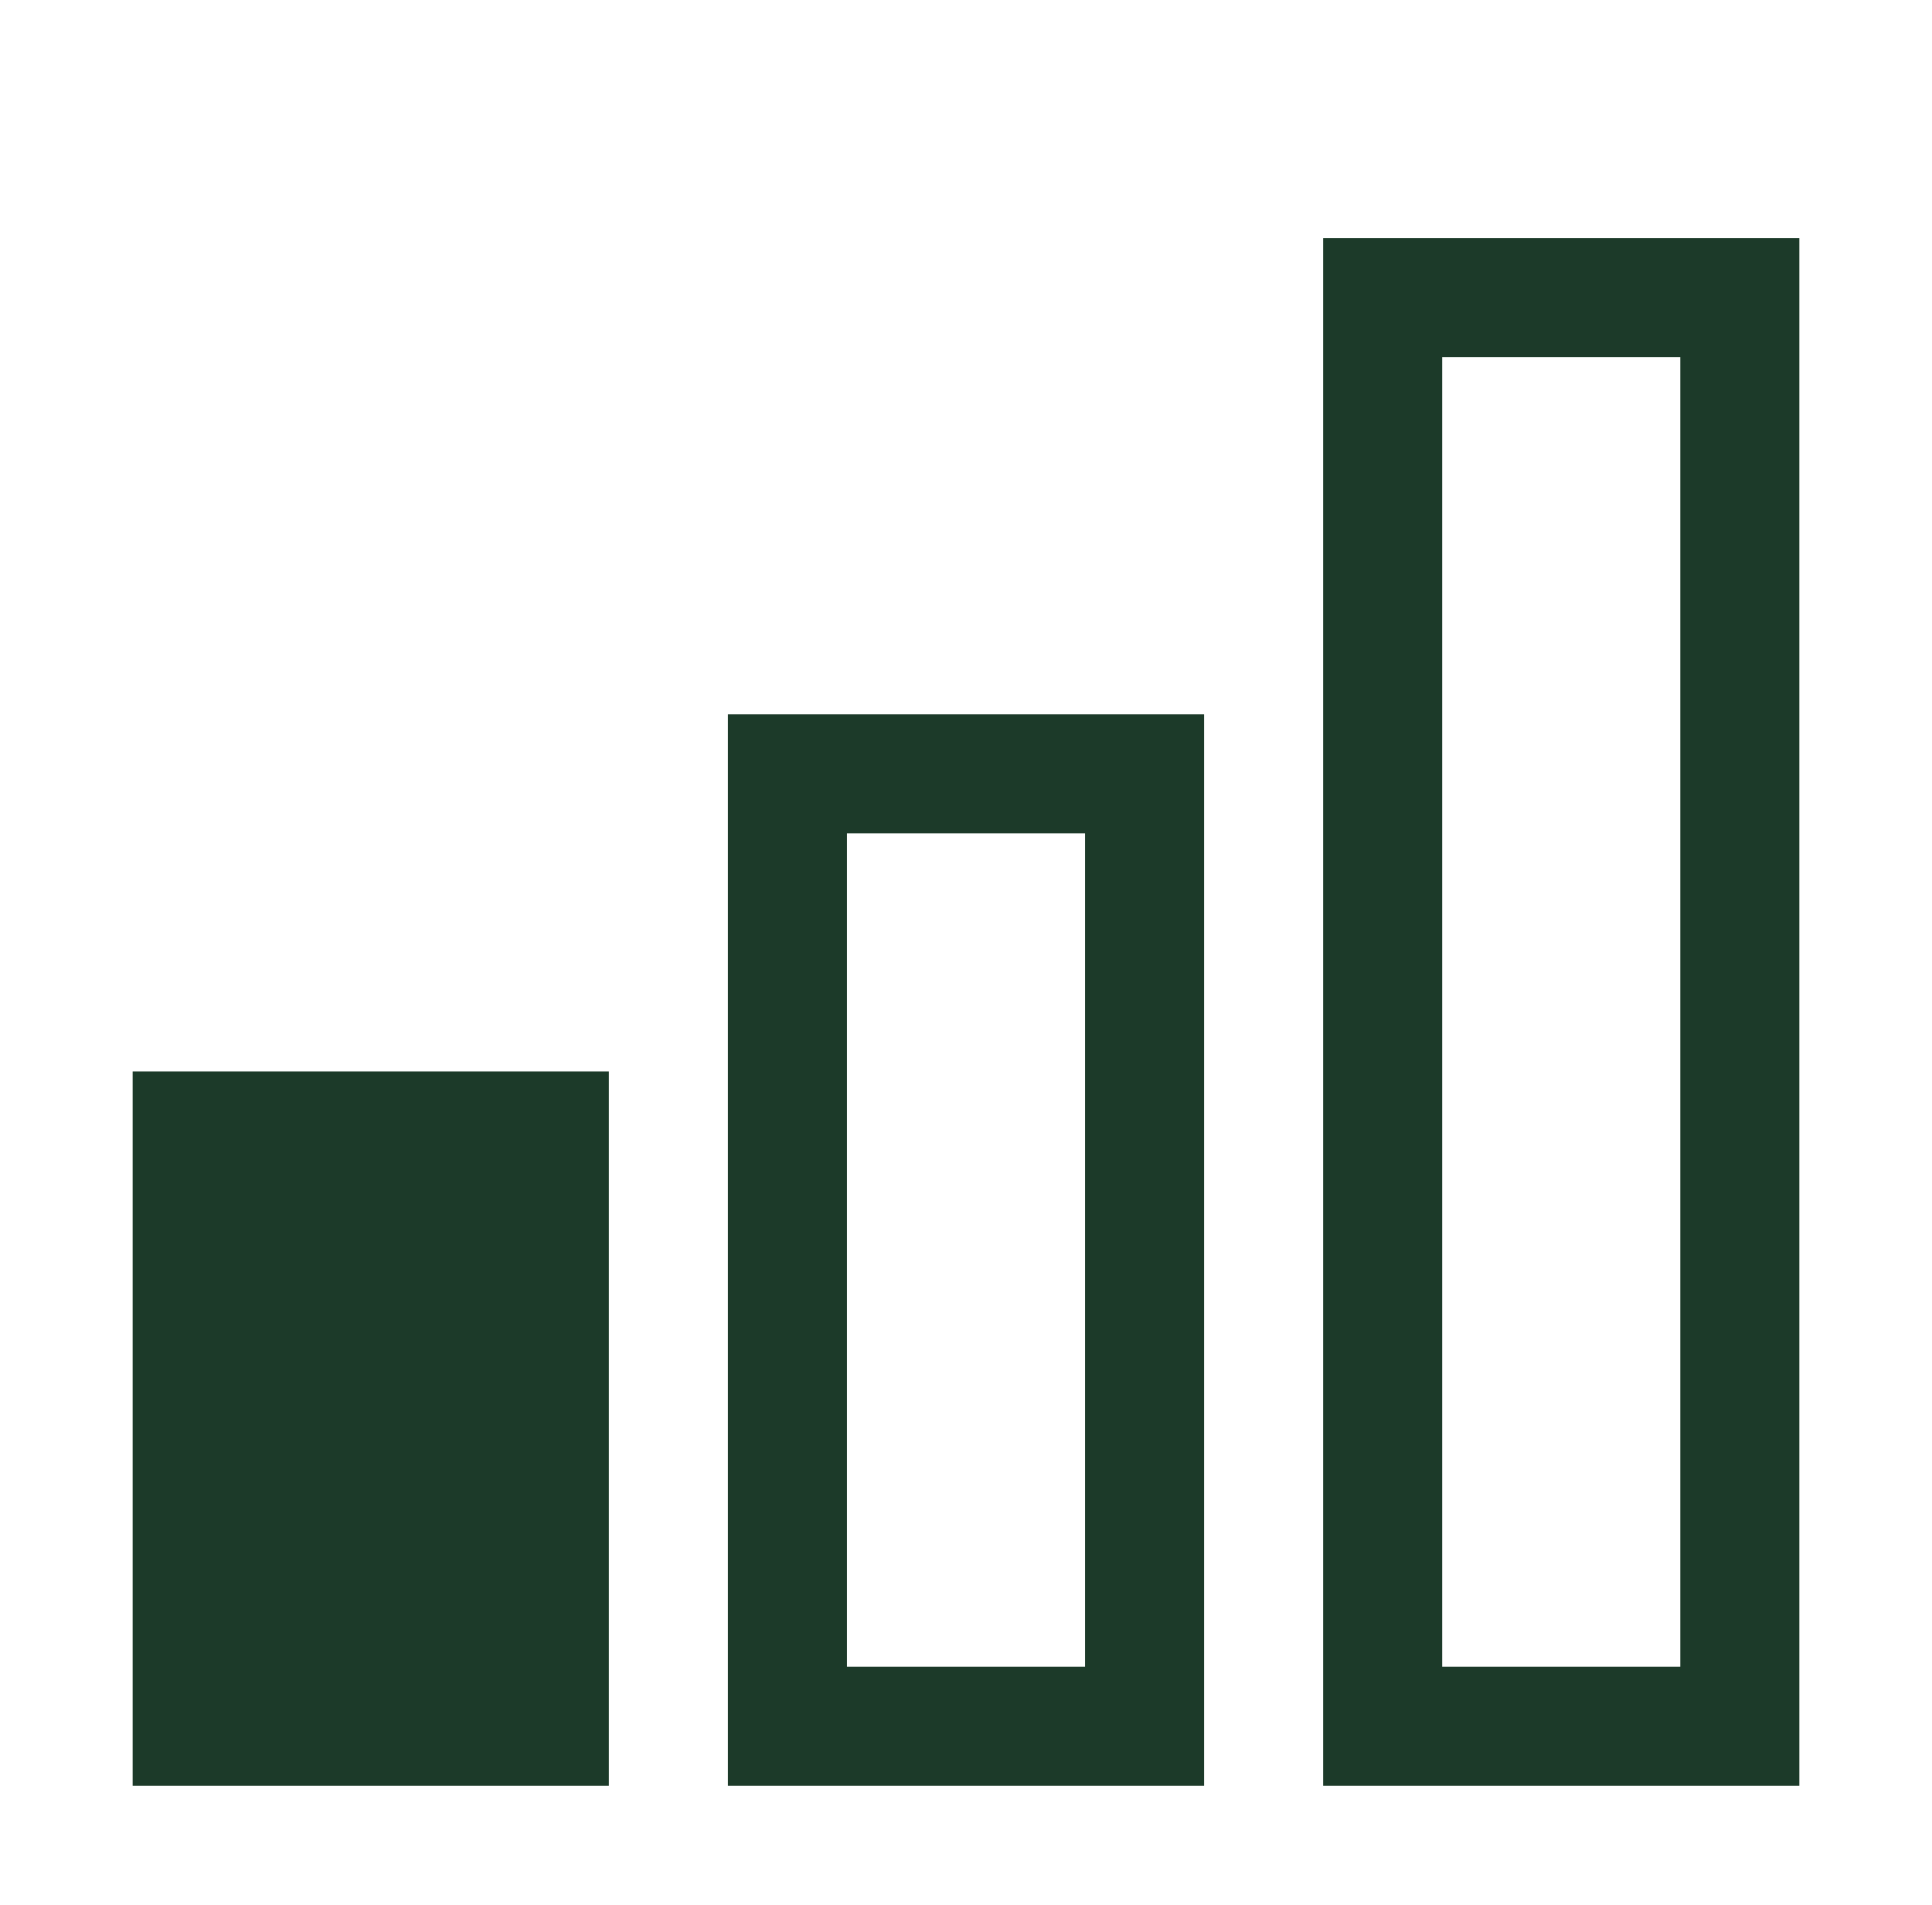 <svg width="71" height="70" viewBox="0 0 71 70" fill="none" xmlns="http://www.w3.org/2000/svg">
<path d="M66.125 65.625H48.625V8.75H66.125V65.625ZM53 61.25H61.75V13.125H53V61.25ZM44.25 65.625H26.75V26.25H44.25V65.625ZM31.125 61.25H39.875V30.625H31.125V61.25ZM22.375 65.625H4.875V39.375H22.375V65.625Z" fill="#1C3A29"/>
</svg>
